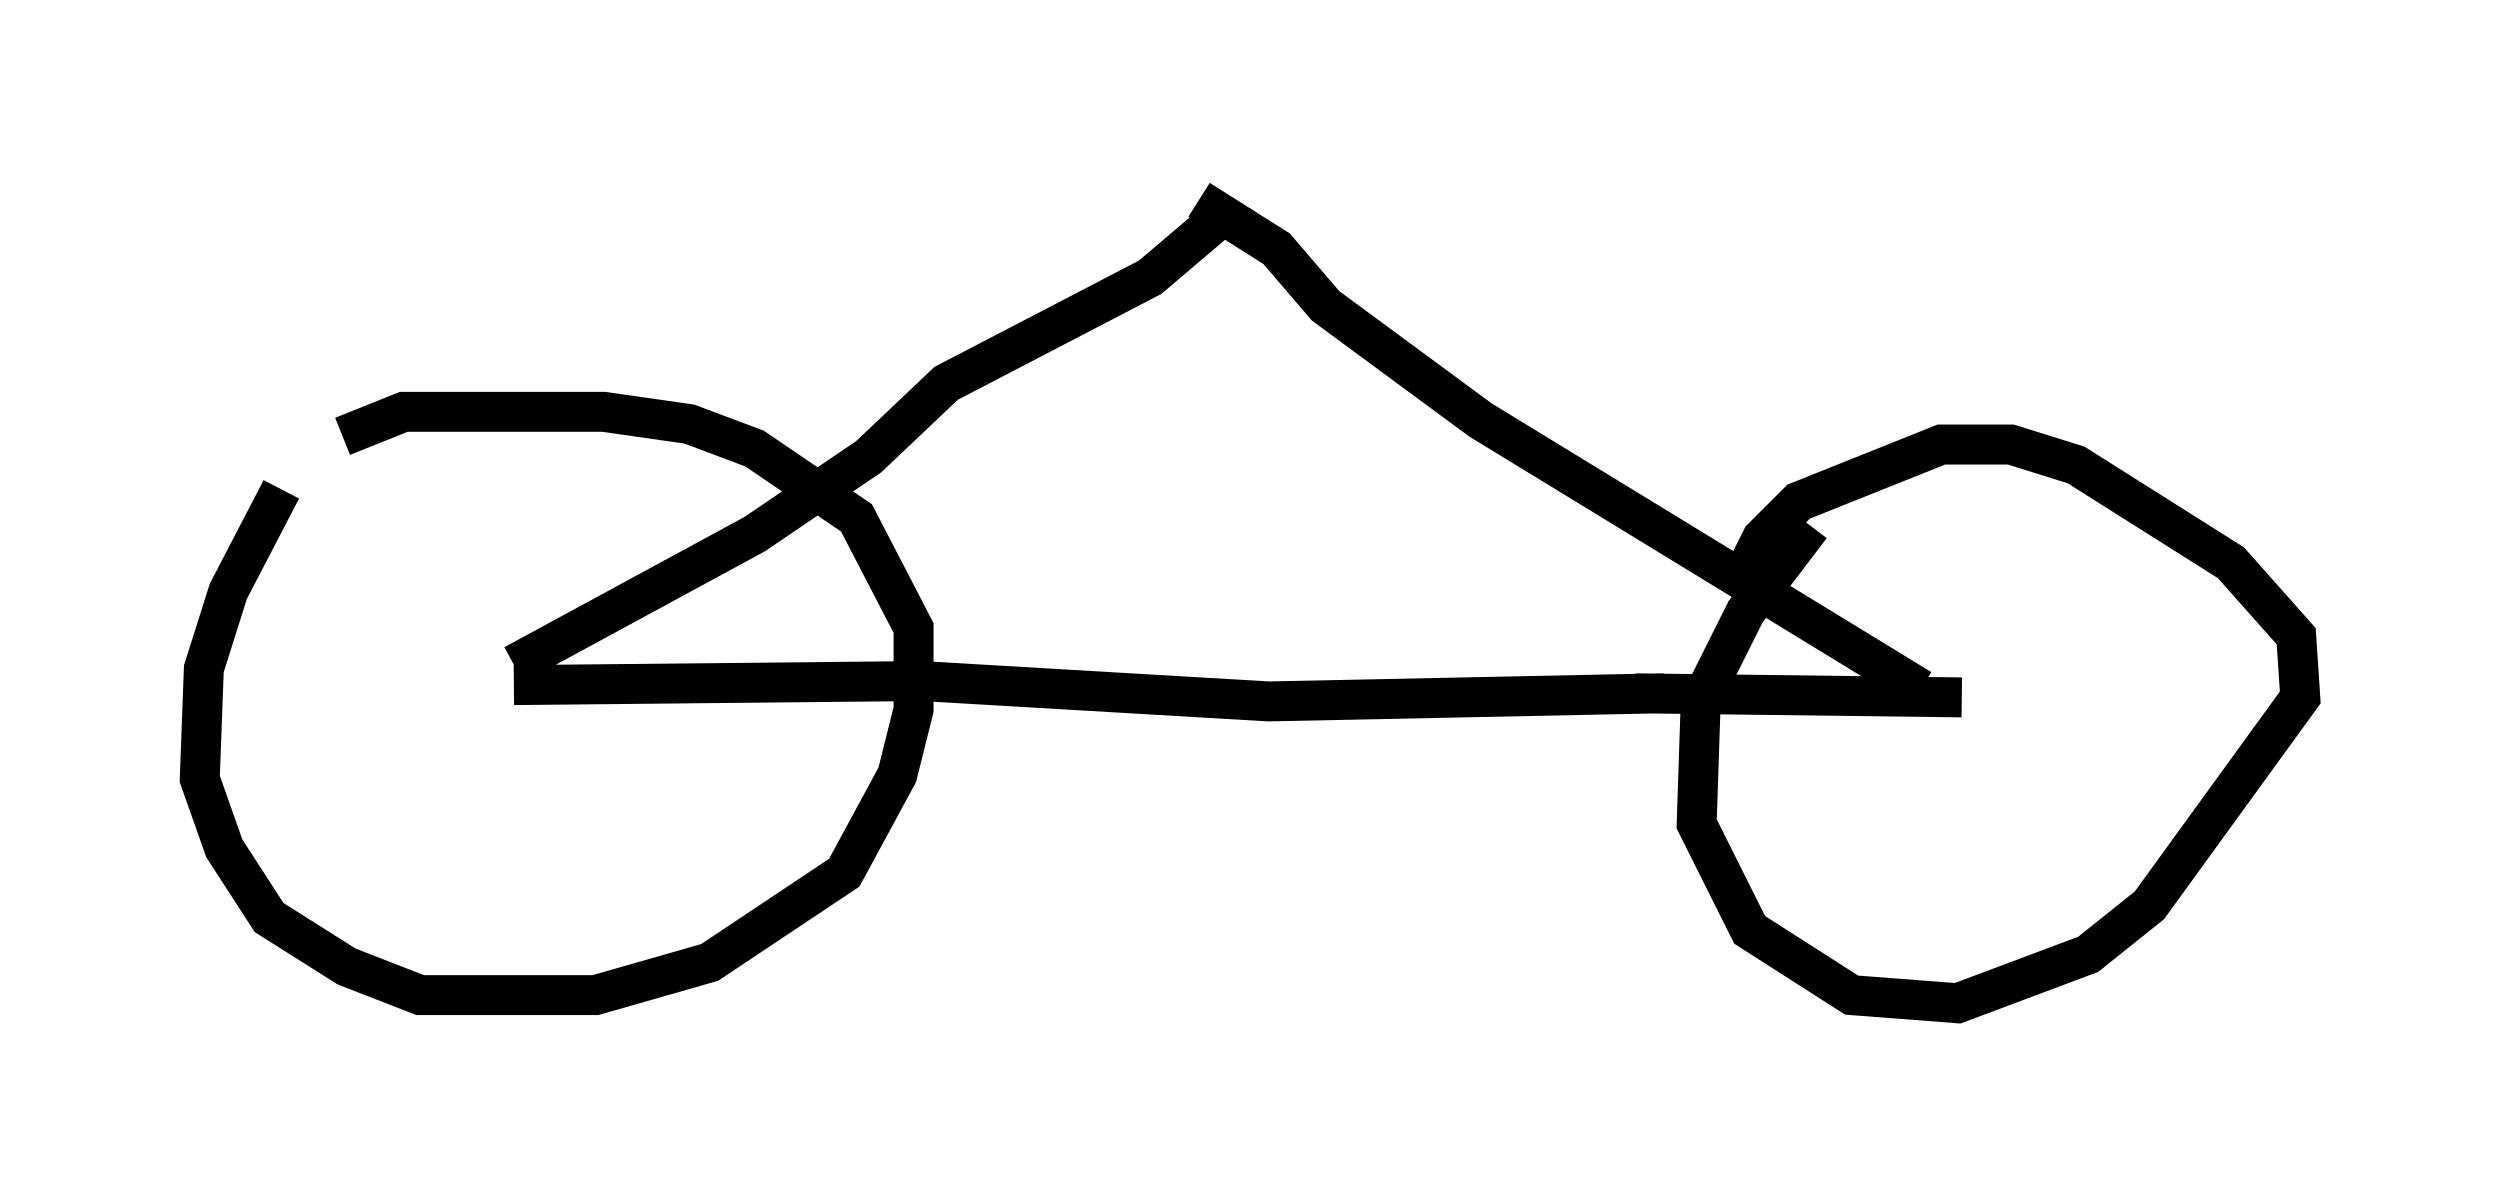 <?xml version="1.0" encoding="utf-8" ?>
<svg baseProfile="full" height="30.111" version="1.1" width="62.573" xmlns="http://www.w3.org/2000/svg" xmlns:ev="http://www.w3.org/2001/xml-events" xmlns:xlink="http://www.w3.org/1999/xlink"><defs /><rect fill="white" height="30.111" width="62.573" x="0" y="0" /><path d="M8.573, 11.125 m-1.531, 1.123 l-1.327, 2.552 -0.613, 1.94 l-0.102, 2.756 0.613, 1.735 l1.123, 1.735 1.94, 1.225 l1.838, 0.715 4.39, 0.0 l2.858, -0.817 3.369, -2.246 l1.327, -2.45 0.408, -1.633 l0.0, -2.042 -1.429, -2.756 l-2.552, -1.735 -1.633, -0.613 l-2.144, -0.306 -5.002, 0.0 l-1.531, 0.613 m4.083, 5.921 l0.0, 0.0 m0.204, 0.306 l10.208, -0.102 8.677, 0.51 l9.902, -0.204 m3.675, -4.185 l-1.633, 2.144 -1.123, 2.246 l-0.102, 3.063 1.327, 2.654 l2.552, 1.633 2.654, 0.204 l3.267, -1.225 1.531, -1.225 l3.777, -5.206 -0.102, -1.531 l-1.633, -1.838 -3.879, -2.45 l-1.633, -0.51 -1.735, 0.0 l-3.573, 1.429 -0.919, 0.919 l-0.715, 1.429 m-2.45, 2.45 l8.167, 0.102 m-36.24, -0.817 l6.023, -3.267 2.858, -1.94 l1.94, -1.838 5.104, -2.654 l2.042, -1.735 m17.252, 12.046 l-11.025, -6.738 -3.879, -2.858 l-1.225, -1.429 -1.94, -1.225 " fill="none" stroke="black" stroke-width="1" /></svg>